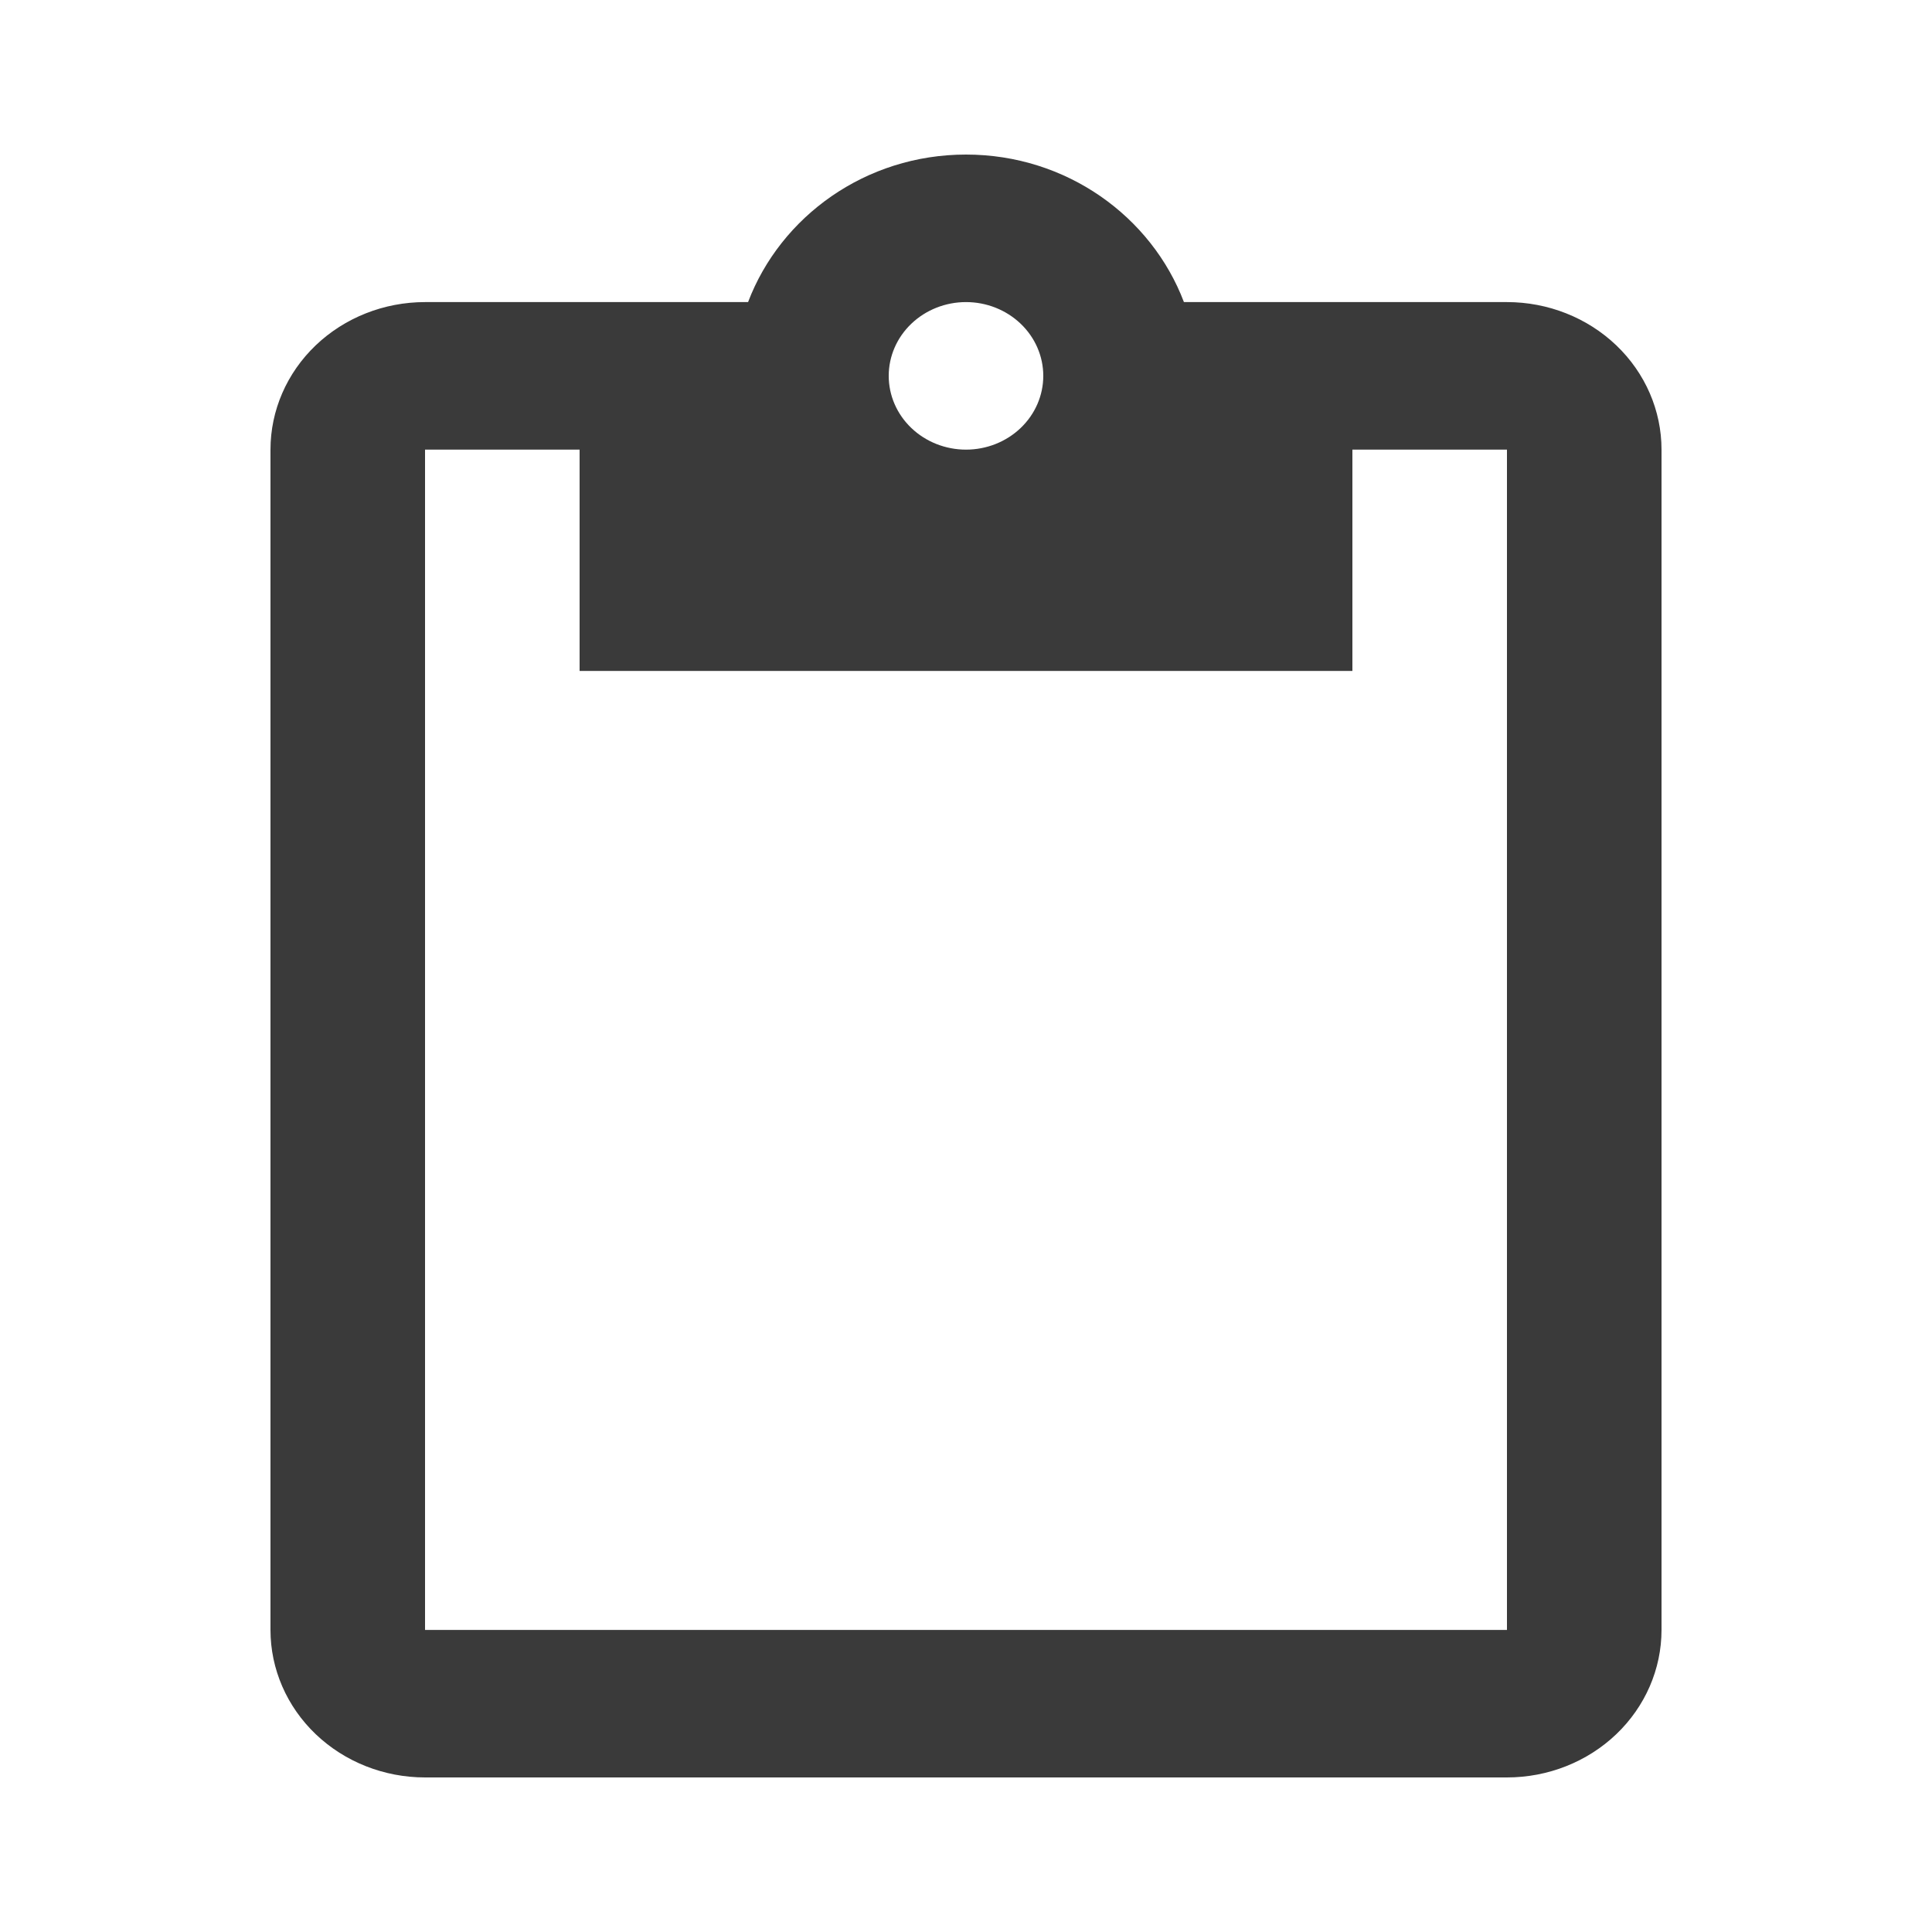 <svg width="100" height="100" viewBox="0 0 100 100" fill="none" xmlns="http://www.w3.org/2000/svg">
<path d="M78 84.364H22V23.273H30V34.727H70V23.273H78V84.364ZM50 15.636C51.061 15.636 52.078 16.039 52.828 16.755C53.579 17.471 54 18.442 54 19.454C54 20.467 53.579 21.438 52.828 22.154C52.078 22.87 51.061 23.273 50 23.273C48.939 23.273 47.922 22.87 47.172 22.154C46.421 21.438 46 20.467 46 19.454C46 18.442 46.421 17.471 47.172 16.755C47.922 16.039 48.939 15.636 50 15.636ZM78 15.636H61.28C59.6 11.207 55.2 8 50 8C44.8 8 40.4 11.207 38.72 15.636H22C19.878 15.636 17.843 16.441 16.343 17.873C14.843 19.305 14 21.247 14 23.273V84.364C14 86.389 14.843 88.331 16.343 89.763C17.843 91.195 19.878 92 22 92H78C80.122 92 82.157 91.195 83.657 89.763C85.157 88.331 86 86.389 86 84.364V23.273C86 21.247 85.157 19.305 83.657 17.873C82.157 16.441 80.122 15.636 78 15.636Z" fill="#3A3A3A"/>
</svg>

